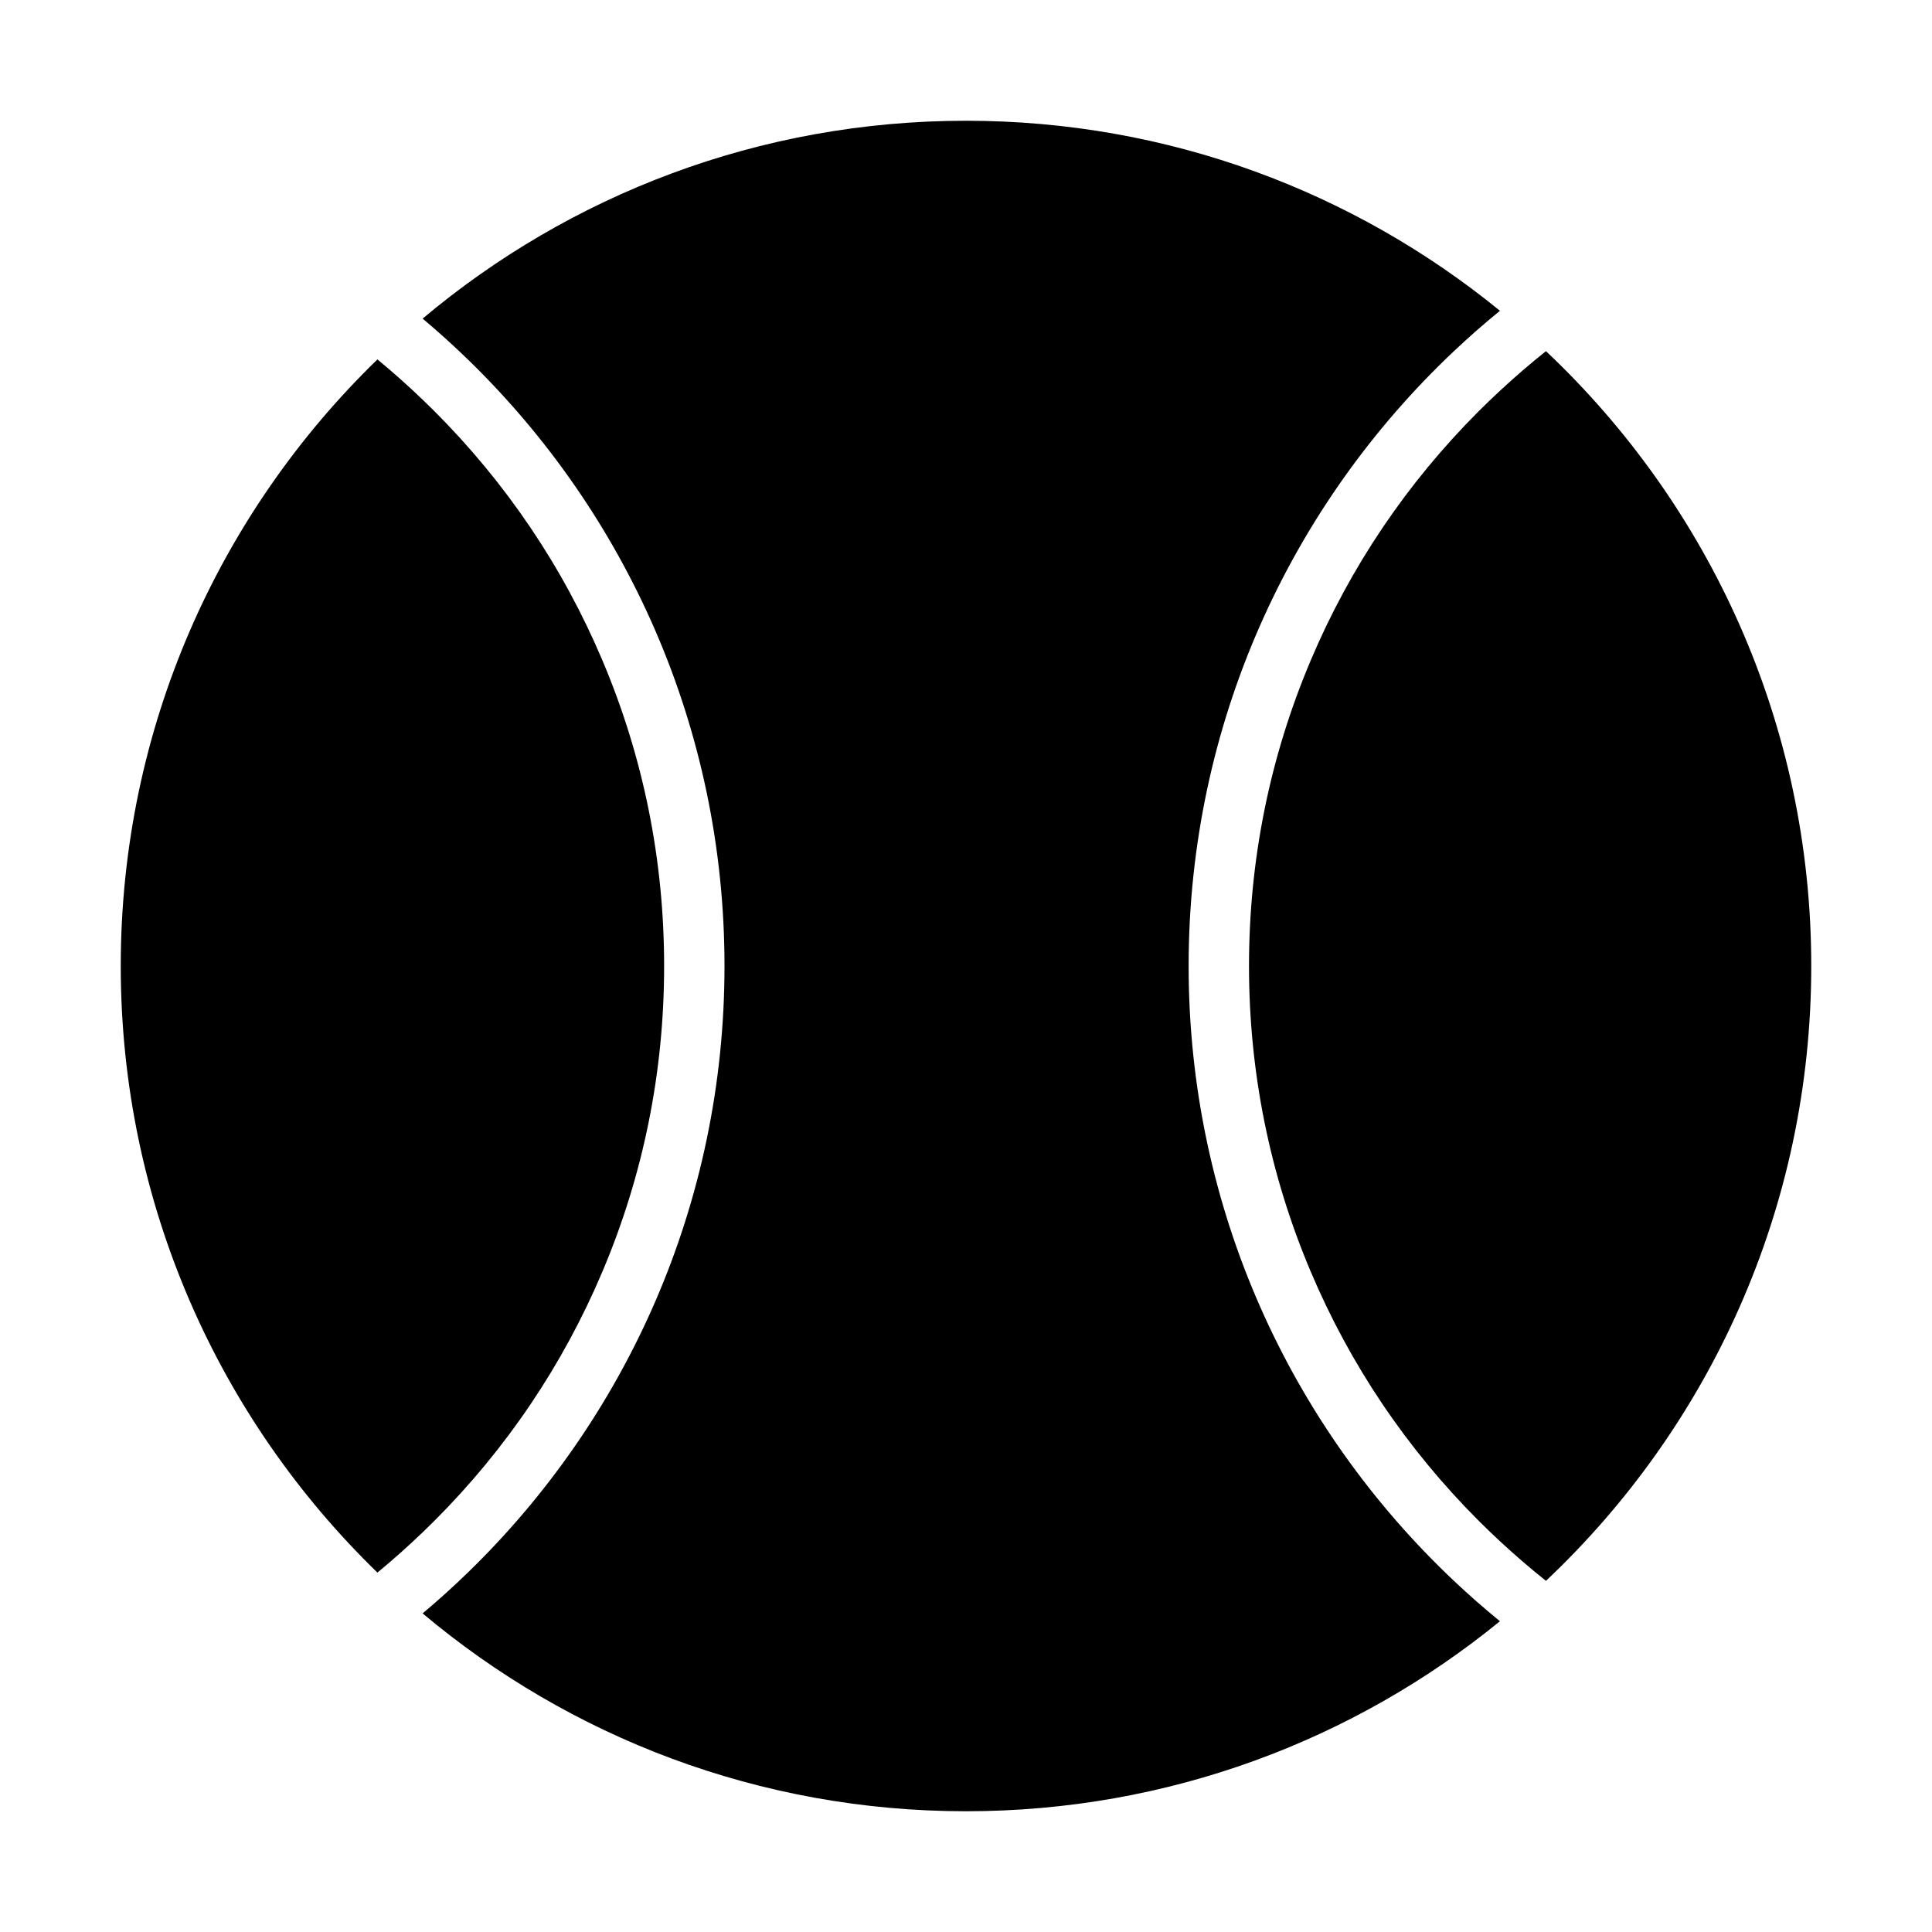 <?xml version="1.0" encoding="utf-8"?>
<!-- Generator: Adobe Illustrator 16.2.1, SVG Export Plug-In . SVG Version: 6.00 Build 0)  -->
<svg version="1.1" id="Layer_1" xmlns="http://www.w3.org/2000/svg" xmlns:xlink="http://www.w3.org/1999/xlink" x="0px" y="0px" width="512px" height="512px" viewBox="0 0 512 512" enable-background="new 0 0 512 512" xml:space="preserve">
	<g>
		<path
			d="M315,256c0-64.207,27.021-122.096,70.304-162.938c3.934-3.712,8.002-7.282,12.196-10.704C358.924,50.884,309.67,32,256,32
		c-54.837,0-105.062,19.717-144,52.432c4.122,3.463,8.117,7.072,11.978,10.818C165.924,135.959,192,192.93,192,256
		s-26.076,120.041-68.022,160.75c-3.86,3.746-7.855,7.355-11.978,10.818C150.938,460.283,201.163,480,256,480
		c53.67,0,102.924-18.884,141.5-50.357c-4.194-3.422-8.263-6.992-12.196-10.704C342.021,378.096,315,320.207,315,256z" />
		<path
			d="M480,256c0-64.207-27.021-122.096-70.304-162.938c-4.187,3.331-8.252,6.835-12.196,10.502
		c-1.885,1.753-3.75,3.53-5.578,5.358c-19.107,19.107-34.107,41.354-44.583,66.12C336.497,200.675,331,227.913,331,256
		s5.497,55.325,16.339,80.958c10.476,24.767,25.476,47.013,44.583,66.12c1.828,1.828,3.693,3.605,5.578,5.358
		c3.944,3.667,8.01,7.171,12.196,10.502C452.979,378.096,480,320.207,480,256z" />
		<path
			d="M115.078,403.078c19.107-19.107,34.107-41.354,44.583-66.12C170.503,311.325,176,284.087,176,256
		s-5.497-55.325-16.339-80.958c-10.476-24.767-25.476-47.013-44.583-66.12c-1.016-1.016-2.045-2.014-3.078-3.006
		c-3.872-3.719-7.863-7.277-11.978-10.666C58.076,135.959,32,192.93,32,256s26.076,120.041,68.022,160.75
		c4.114-3.389,8.105-6.947,11.978-10.666C113.033,405.092,114.062,404.094,115.078,403.078z" />
		<polygon points="100.022,95.25 100.022,95.25 100.035,95.238 	" />
		<polygon points="112,427.568 112,427.568 111.993,427.562 	" />
		<polygon points="100.022,416.75 100.035,416.762 100.022,416.75 	" />
		<polygon points="112,84.432 111.993,84.438 112,84.432 	" />
		<polygon points="409.696,418.938 409.696,418.938 409.686,418.948 	" />
		<polygon points="397.5,429.643 397.502,429.642 397.5,429.643 	" />
		<polygon points="409.696,93.062 409.686,93.052 409.696,93.062 	" />
		<polygon points="397.5,82.357 397.5,82.357 397.502,82.359 	" />
	</g>
</svg>
